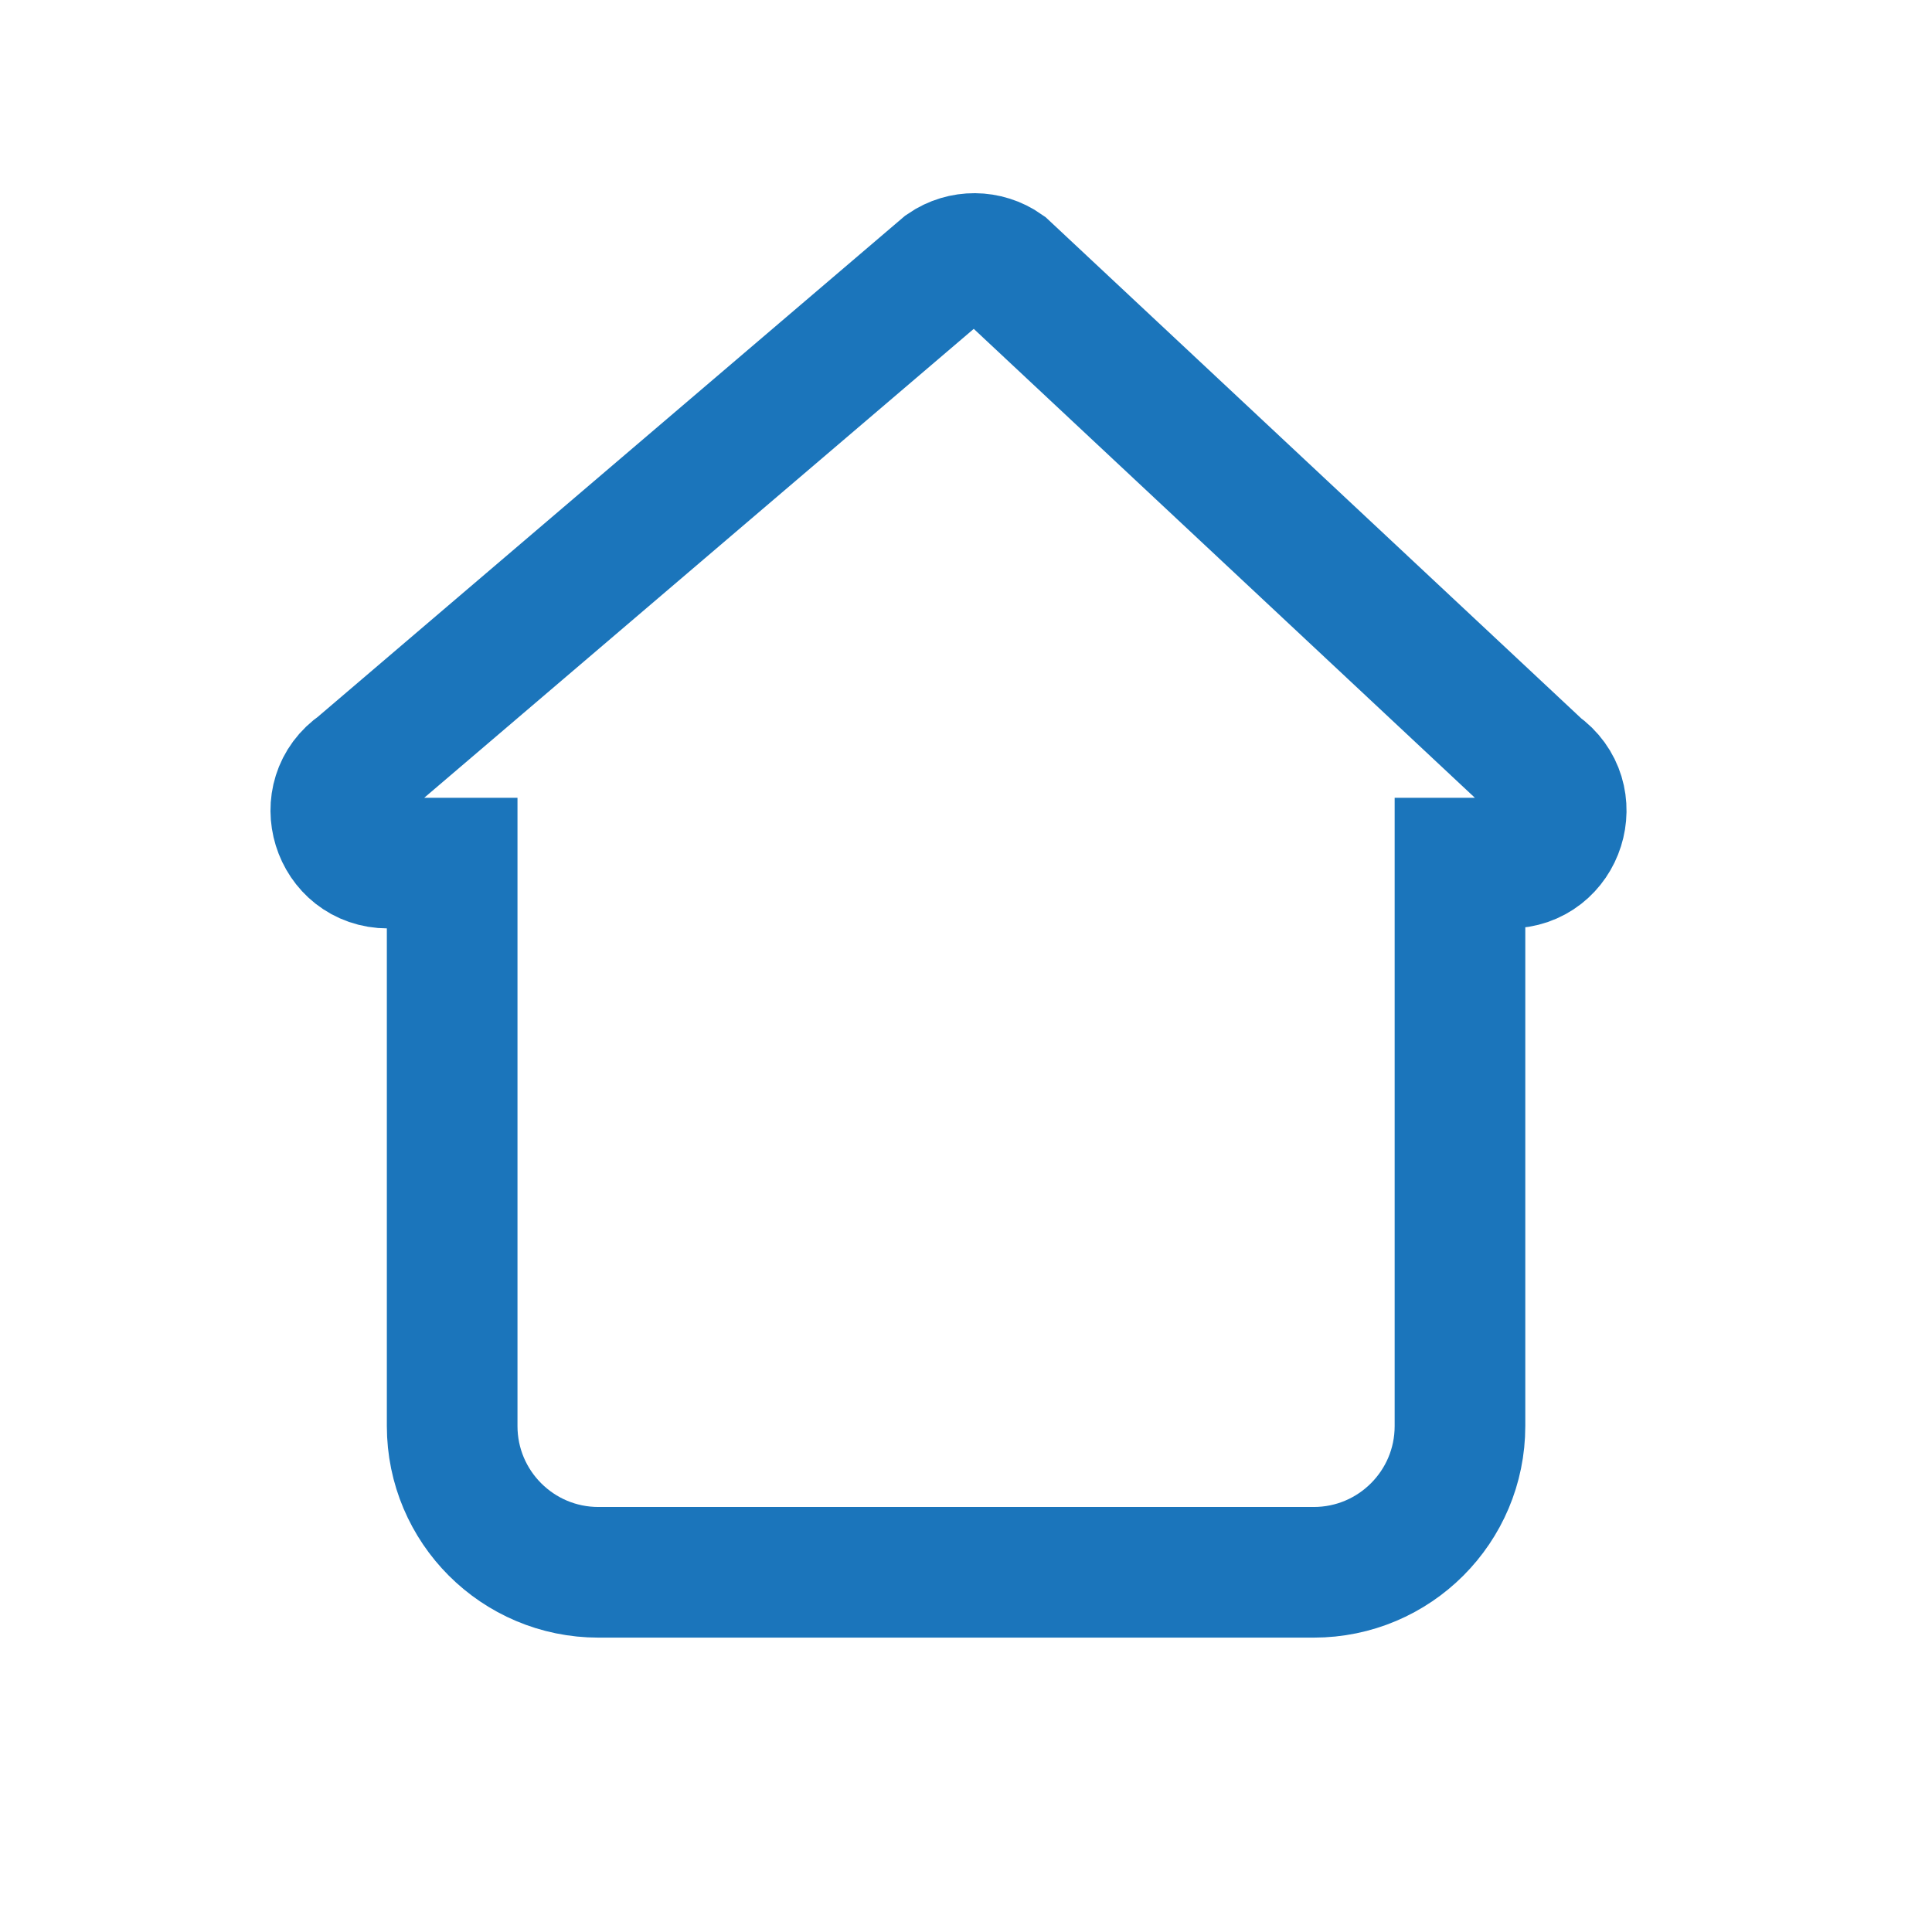 <svg xmlns="http://www.w3.org/2000/svg" width="50" height="50" viewBox="0 0 50 50">
  <g fill="#FFF" fill-rule="evenodd">
    <rect width="50" height="50" fill-rule="nonzero"/>
    <path stroke="#1B75BB" stroke-width="3.381" d="M29.784,16.337 L31.052,16.337 C32.37,16.337 32.907,14.64 31.827,13.882 L17.992,0.936 C17.531,0.612 16.919,0.608 16.454,0.926 L1.281,13.873 C0.185,14.623 0.716,16.337 2.043,16.337 L3.702,16.337 L3.702,17.786 L3.702,30.906 C3.702,32.996 5.397,34.691 7.487,34.691 L25.999,34.691 C28.09,34.691 29.784,32.996 29.784,30.906 L29.784,17.786 L29.784,16.337 Z" transform="translate(8 6)"/>
  </g>
</svg>
